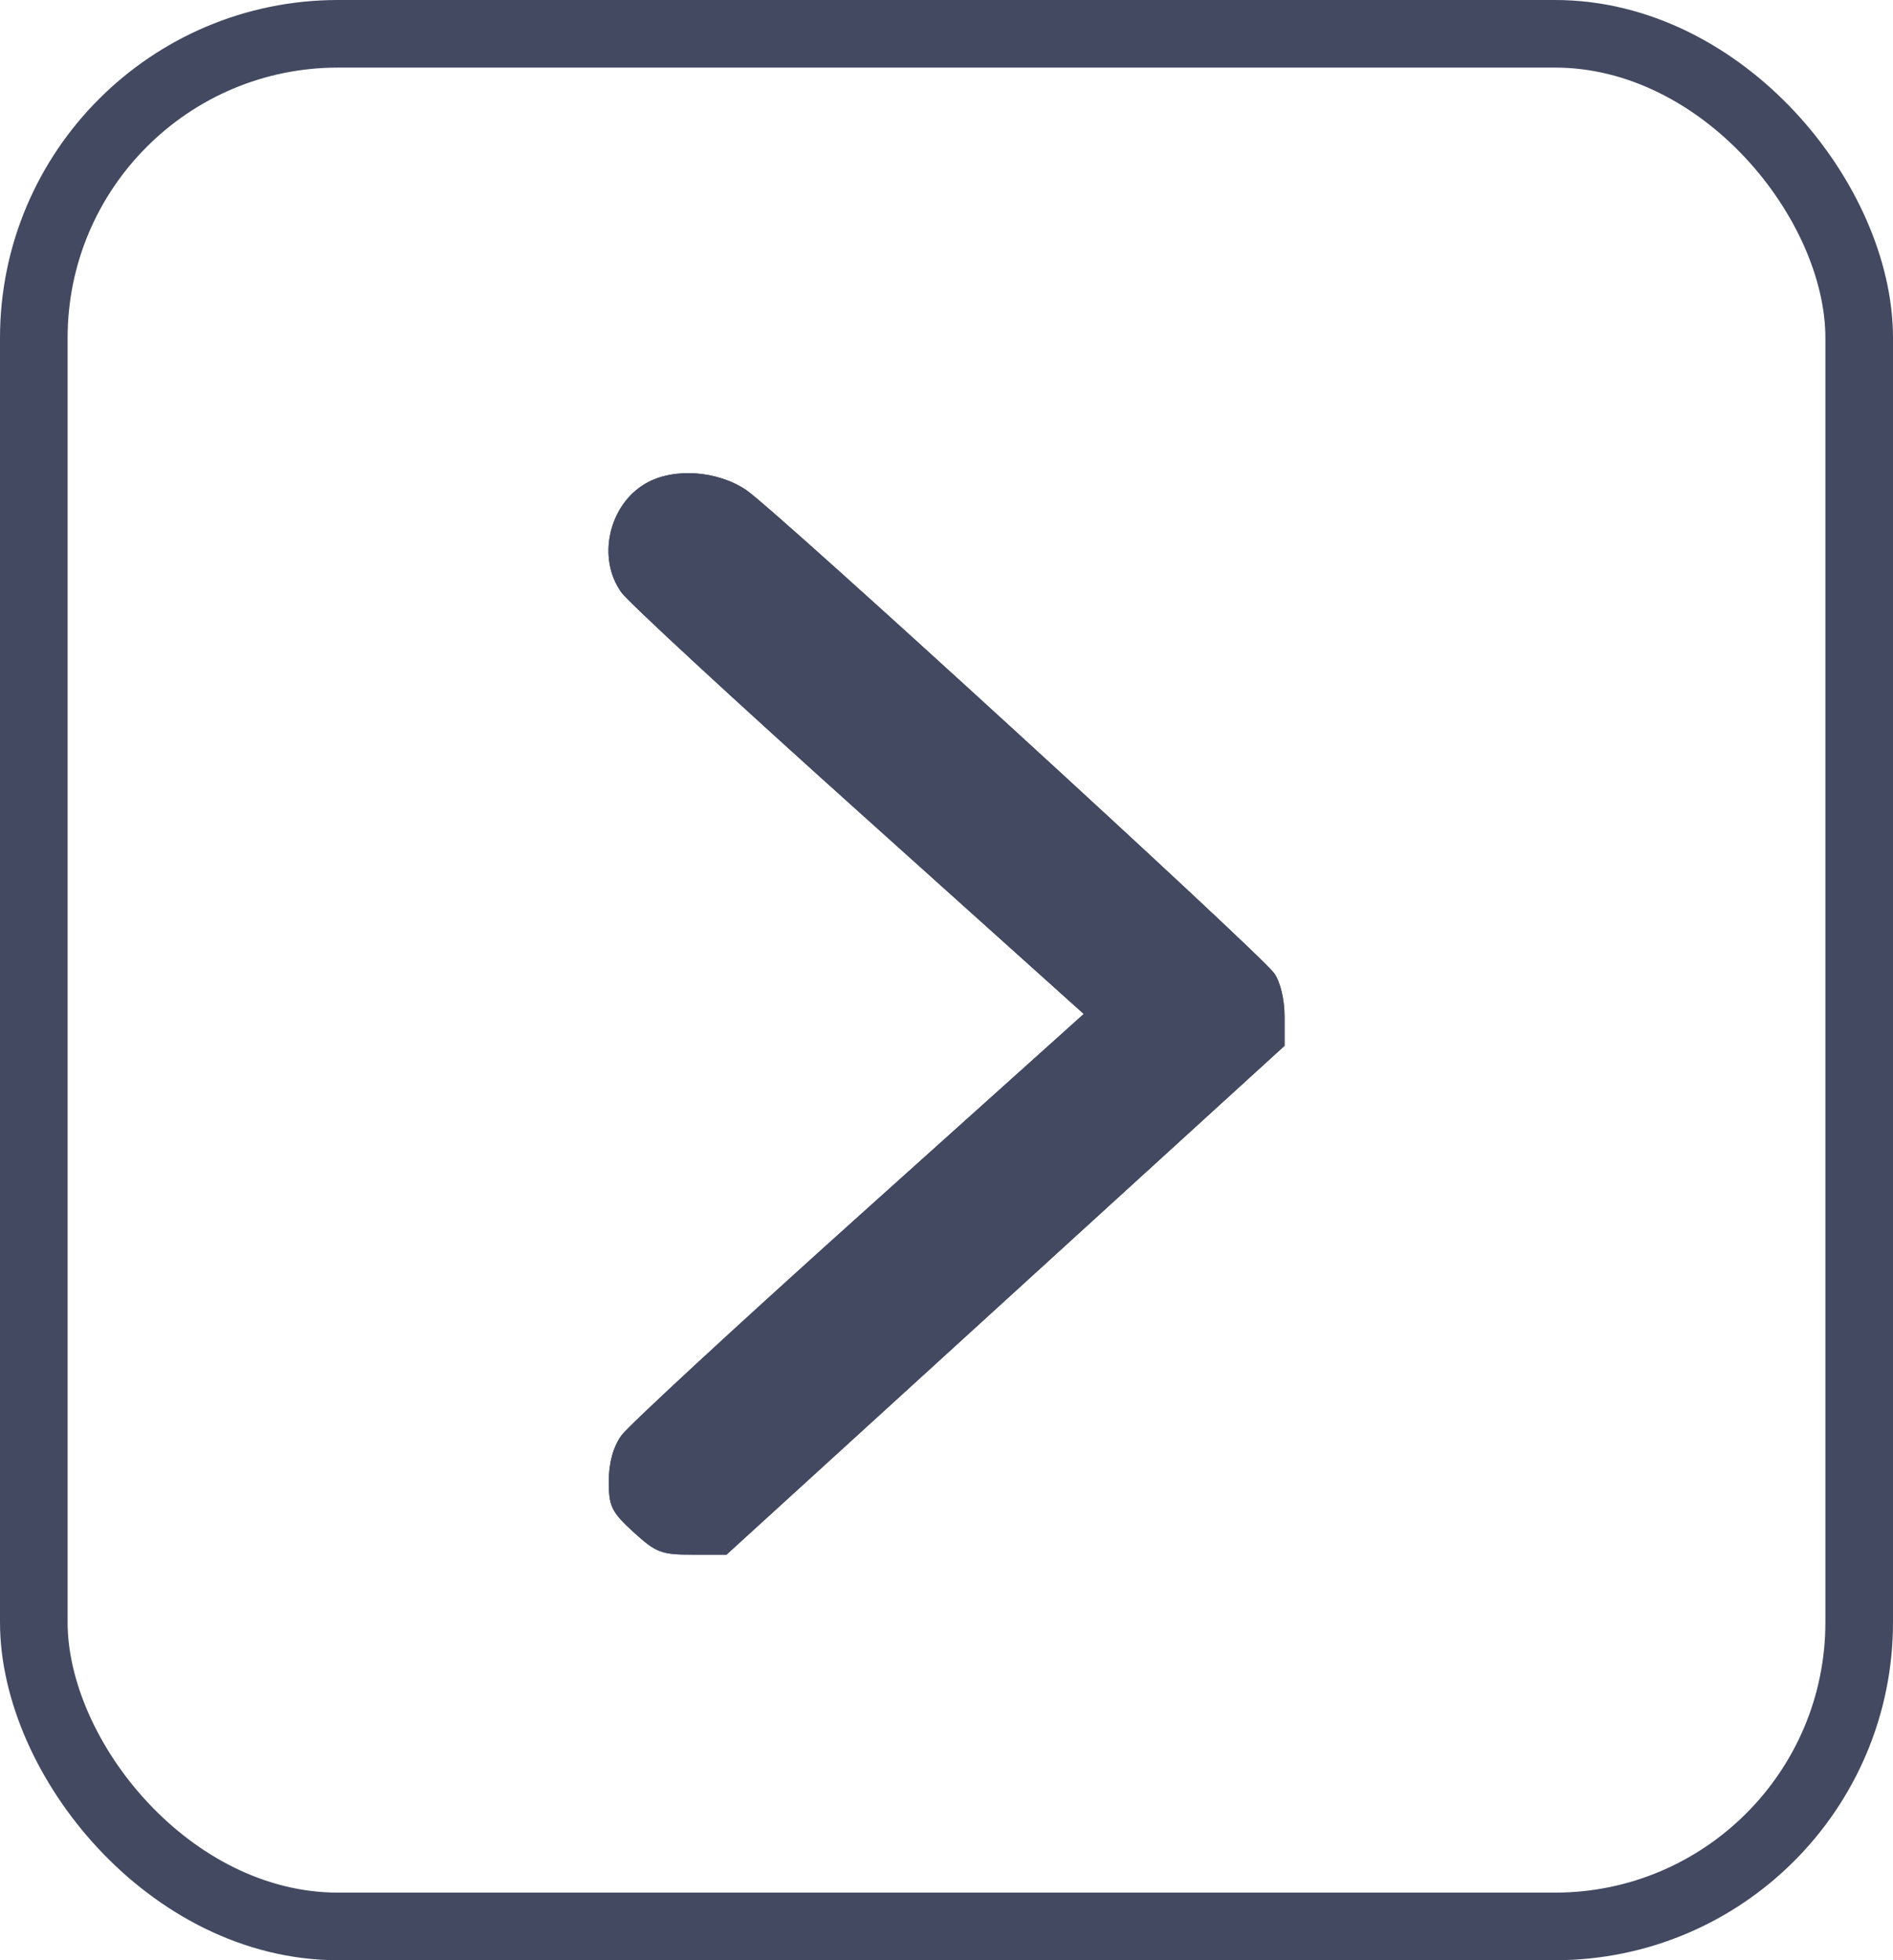 <svg width="28" height="29" viewBox="0 0 28 29" fill="none" xmlns="http://www.w3.org/2000/svg">
    <path fill-rule="evenodd" clip-rule="evenodd" d="M9.558 7.148C9.005 7.461 8.825 8.257 9.192 8.766C9.294 8.908 10.874 10.369 12.704 12.012L16.03 15.001L12.703 17.99C10.873 19.634 9.293 21.095 9.191 21.237C9.071 21.404 9.005 21.643 9.005 21.914C9.004 22.285 9.045 22.369 9.37 22.666C9.704 22.971 9.781 23 10.242 23H10.746L14.873 19.236L19 15.472V15.041C19 14.786 18.937 14.523 18.846 14.397C18.622 14.089 11.477 7.548 11.041 7.252C10.612 6.961 9.967 6.916 9.558 7.148Z" fill="#424961"/>
    <path fill-rule="evenodd" clip-rule="evenodd" d="M9.558 7.148C9.005 7.461 8.825 8.257 9.192 8.766C9.294 8.908 10.874 10.369 12.704 12.012L16.03 15.001L12.703 17.99C10.873 19.634 9.293 21.095 9.191 21.237C9.071 21.404 9.005 21.643 9.005 21.914C9.004 22.285 9.045 22.369 9.37 22.666C9.704 22.971 9.781 23 10.242 23H10.746L14.873 19.236L19 15.472V15.041C19 14.786 18.937 14.523 18.846 14.397C18.622 14.089 11.477 7.548 11.041 7.252C10.612 6.961 9.967 6.916 9.558 7.148Z" fill="#424961"/>
    <rect x="0.5" y="0.5" width="27" height="28" rx="4.5" stroke="#424961"/>
</svg>